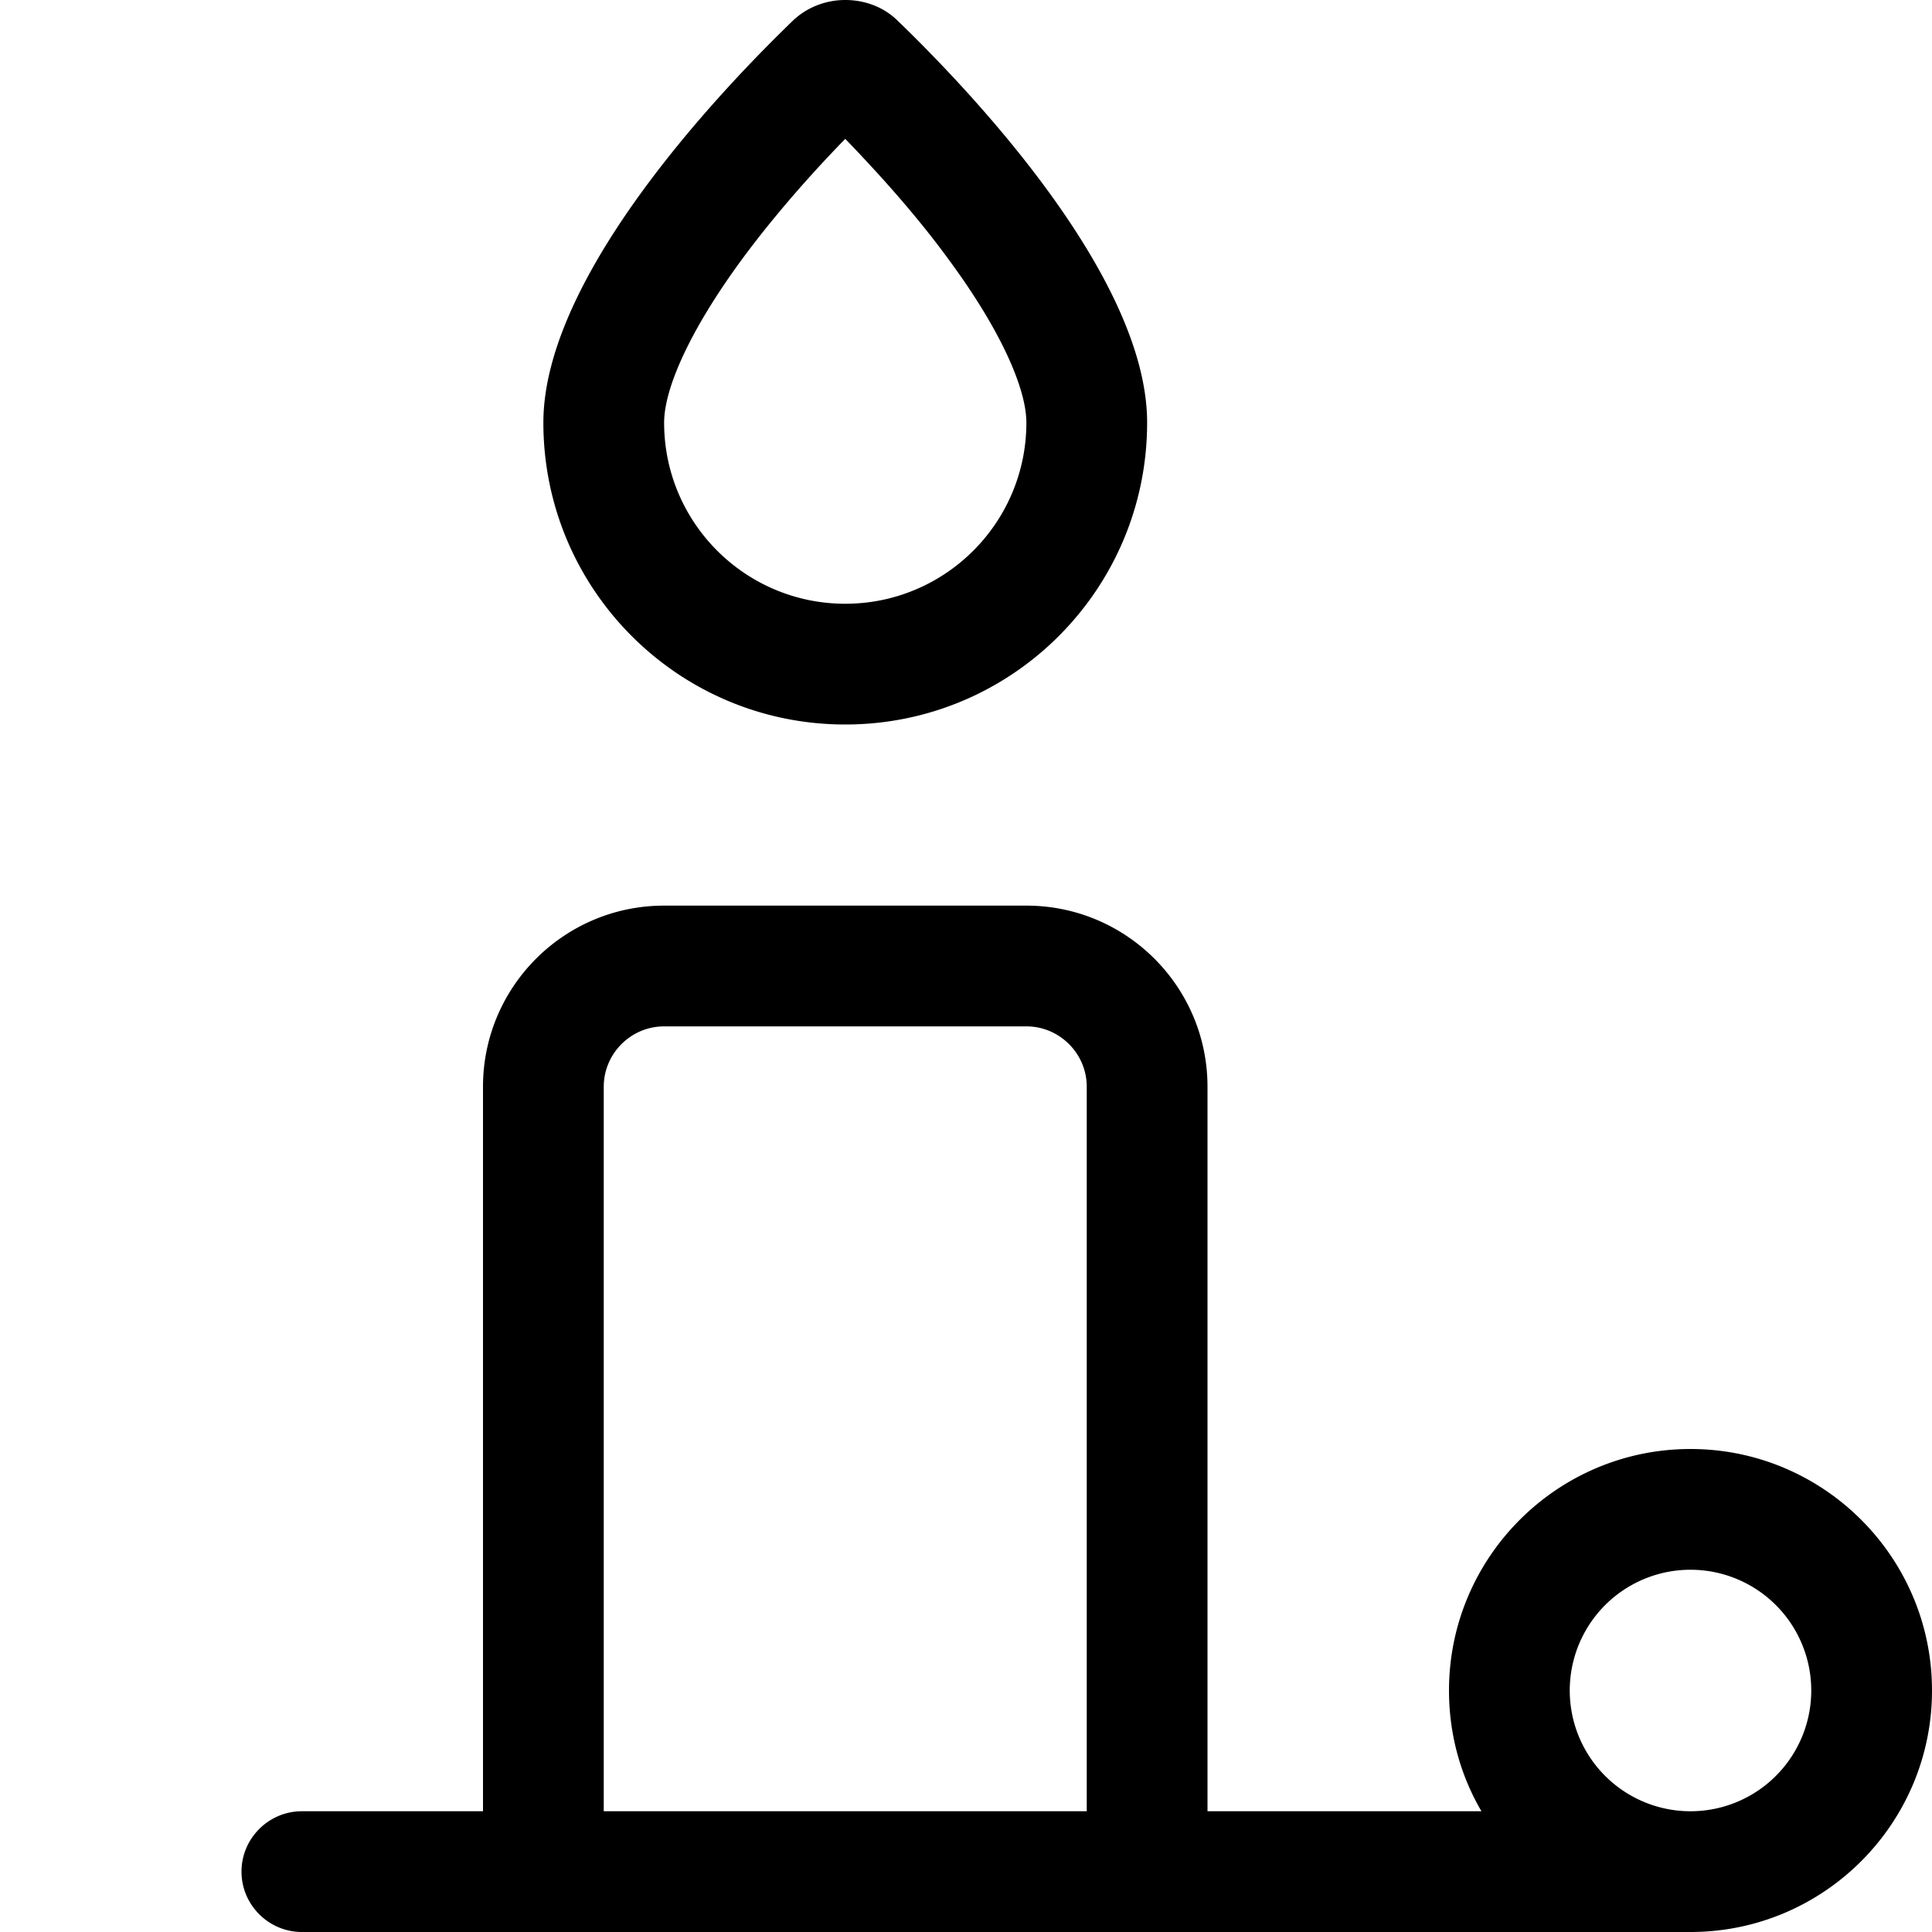 <svg xmlns="http://www.w3.org/2000/svg" viewBox="0 0 512 512"><!--! Font Awesome Pro 7.1.0 by @fontawesome - https://fontawesome.com License - https://fontawesome.com/license (Commercial License) Copyright 2025 Fonticons, Inc. --><path fill="currentColor" d="M224 160c-26.5 0-48-21.5-48-48 0-8.8 6.5-24 20.5-43.1 9.2-12.5 19.5-23.9 27.5-32.1 8 8.3 18.4 19.6 27.5 32.1 14 19 20.5 34.3 20.5 43.1 0 26.5-21.5 48-48 48zm-80-48c0 44.2 35.8 80 80 80s80-35.8 80-80c0-39.6-49.1-90.1-66.2-106.6-3.7-3.6-8.7-5.4-13.8-5.4s-10.1 1.9-13.8 5.4C193.1 21.9 144 72.4 144 112zM80 480c-8.8 0-16 7.2-16 16s7.2 16 16 16l368 0c35.3 0 64-28.7 64-64s-28.7-64-64-64-64 28.7-64 64c0 11.7 3.1 22.6 8.6 32l-72.6 0 0-192c0-26.5-21.5-48-48-48l-96 0c-26.5 0-48 21.5-48 48l0 192-48 0zm80 0l0-192c0-8.8 7.2-16 16-16l96 0c8.8 0 16 7.2 16 16l0 192-128 0zm256-32a32 32 0 1 1 64 0 32 32 0 1 1 -64 0z"/></svg>